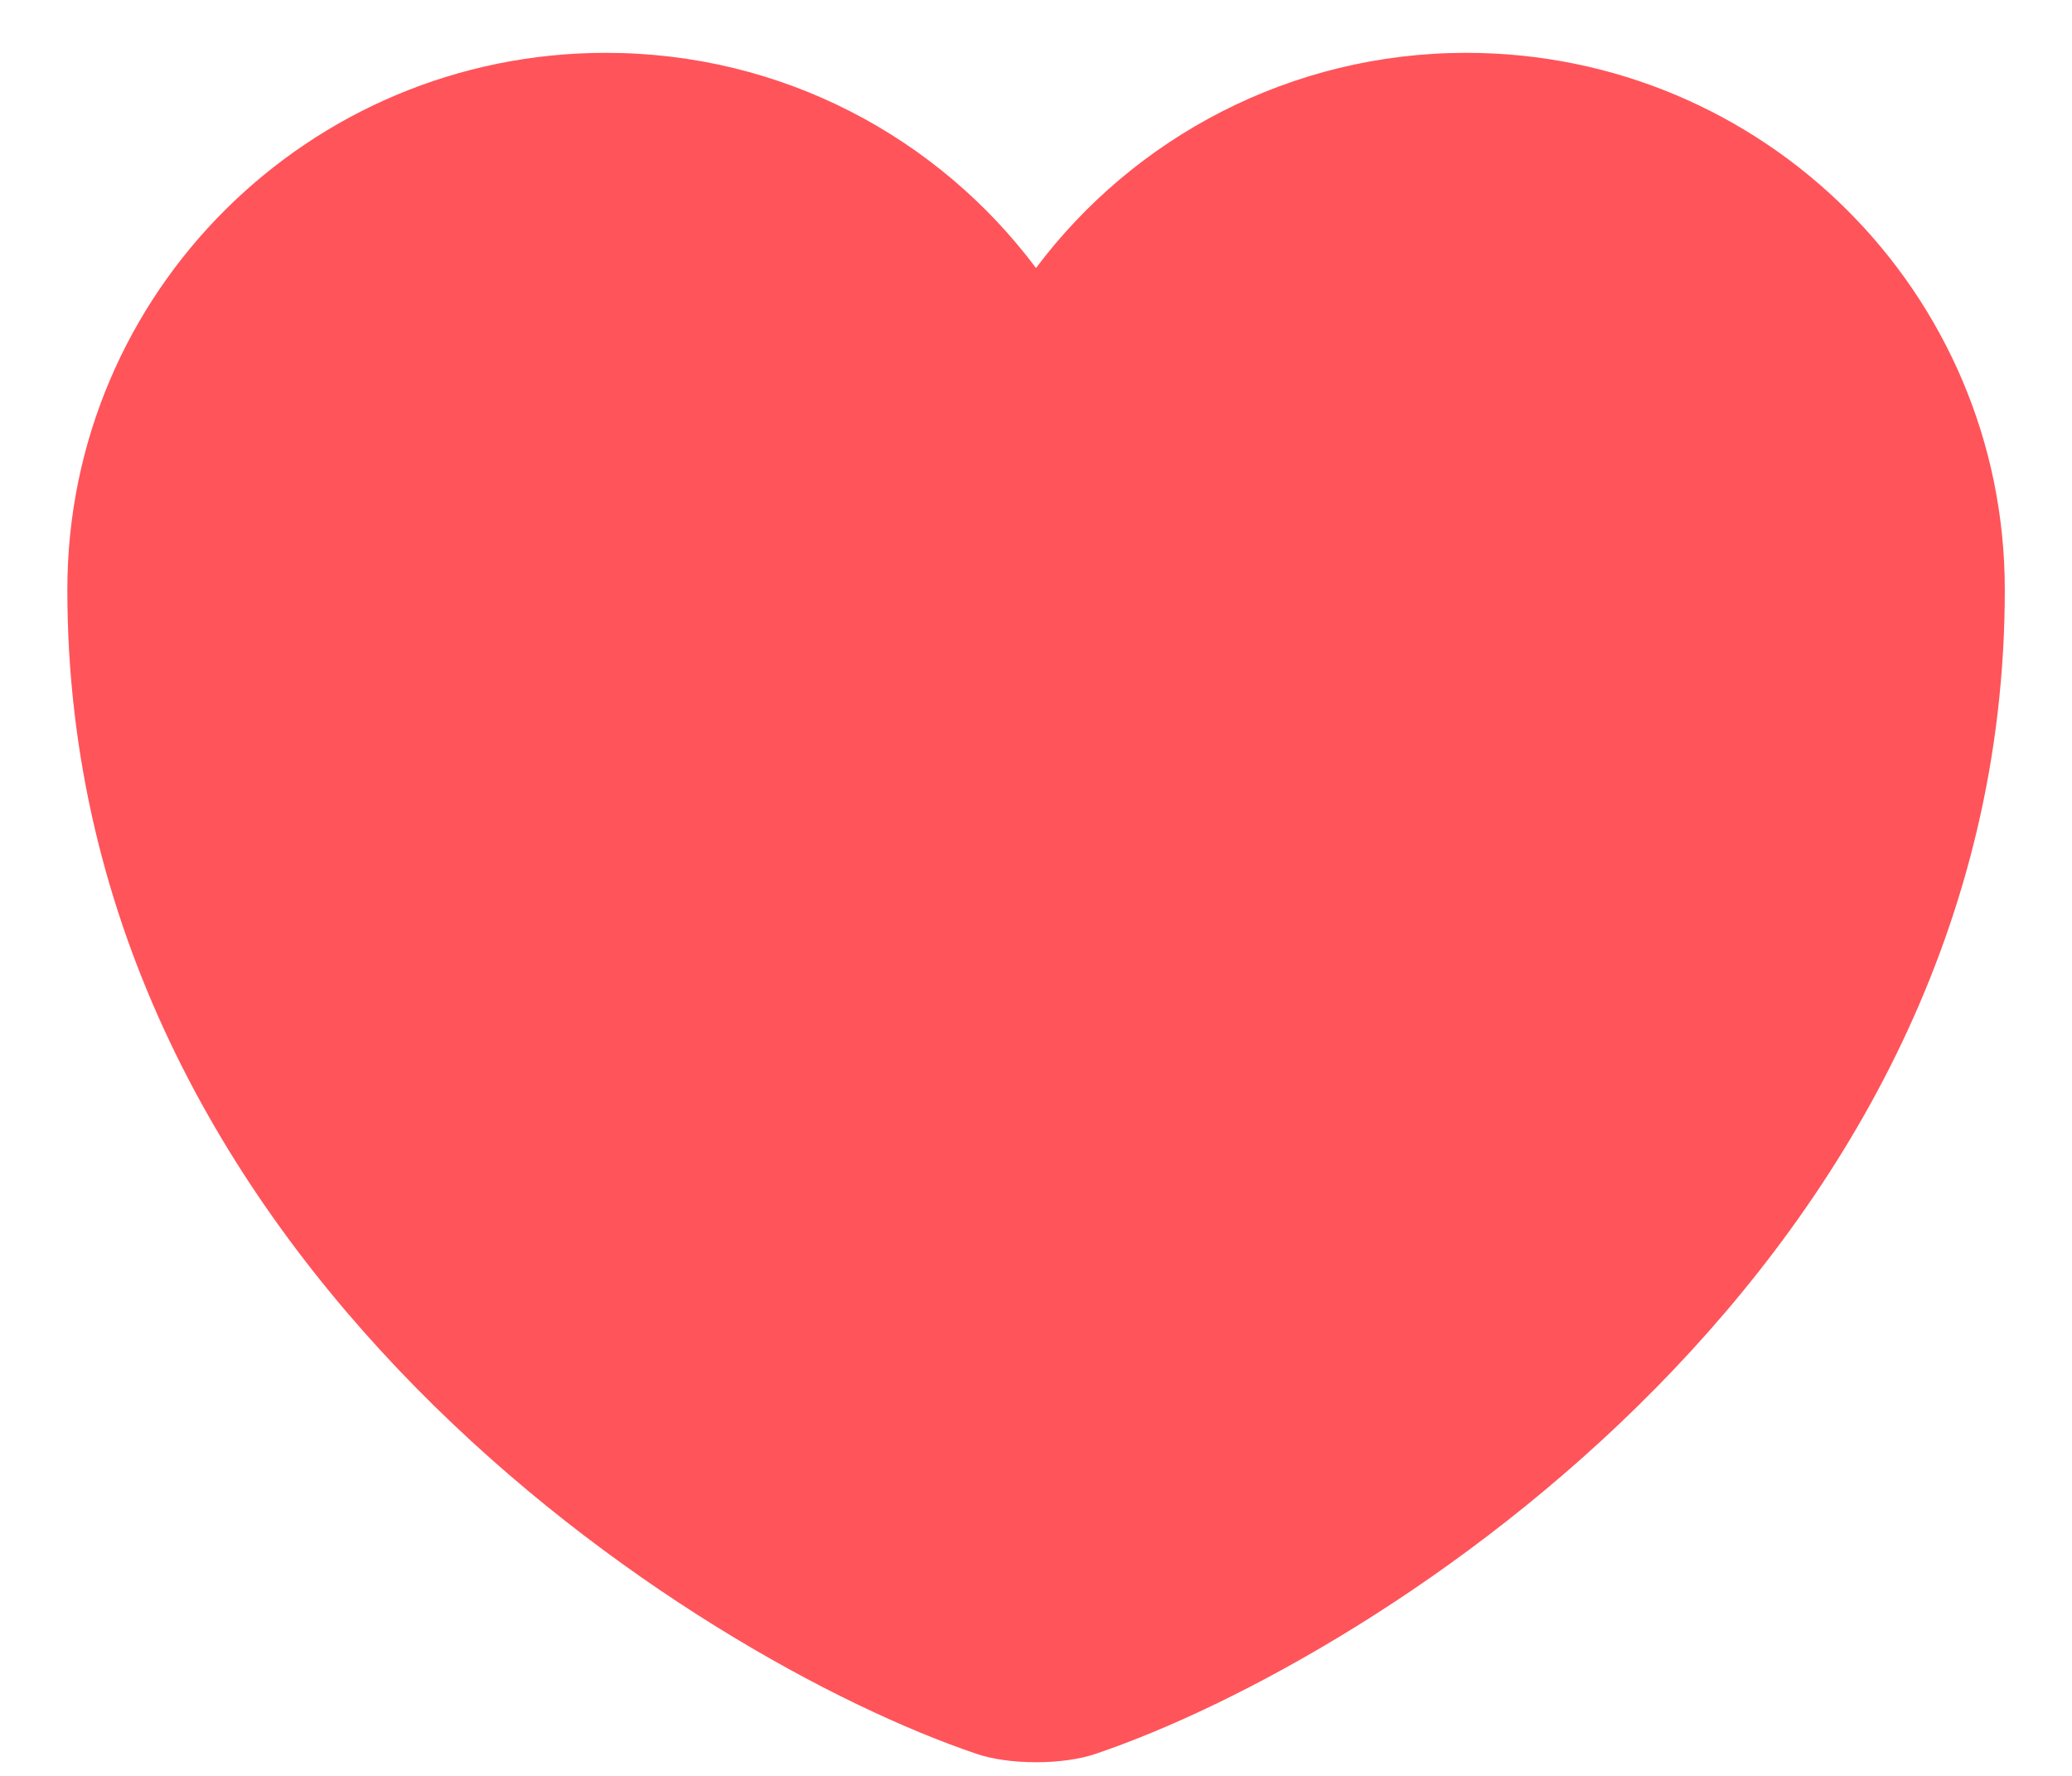 <svg width="14" height="12" viewBox="0 0 14 12" fill="none" xmlns="http://www.w3.org/2000/svg">
<path d="M7.406 11.85C7.184 11.927 6.817 11.927 6.595 11.85C4.697 11.207 0.455 8.527 0.455 3.985C0.455 1.979 2.085 0.357 4.094 0.357C5.286 0.357 6.339 0.928 7 1.811C7.662 0.928 8.722 0.357 9.907 0.357C11.916 0.357 13.546 1.979 13.546 3.985C13.546 8.527 9.304 11.207 7.406 11.85Z" fill="#FF545A"/>
</svg>
